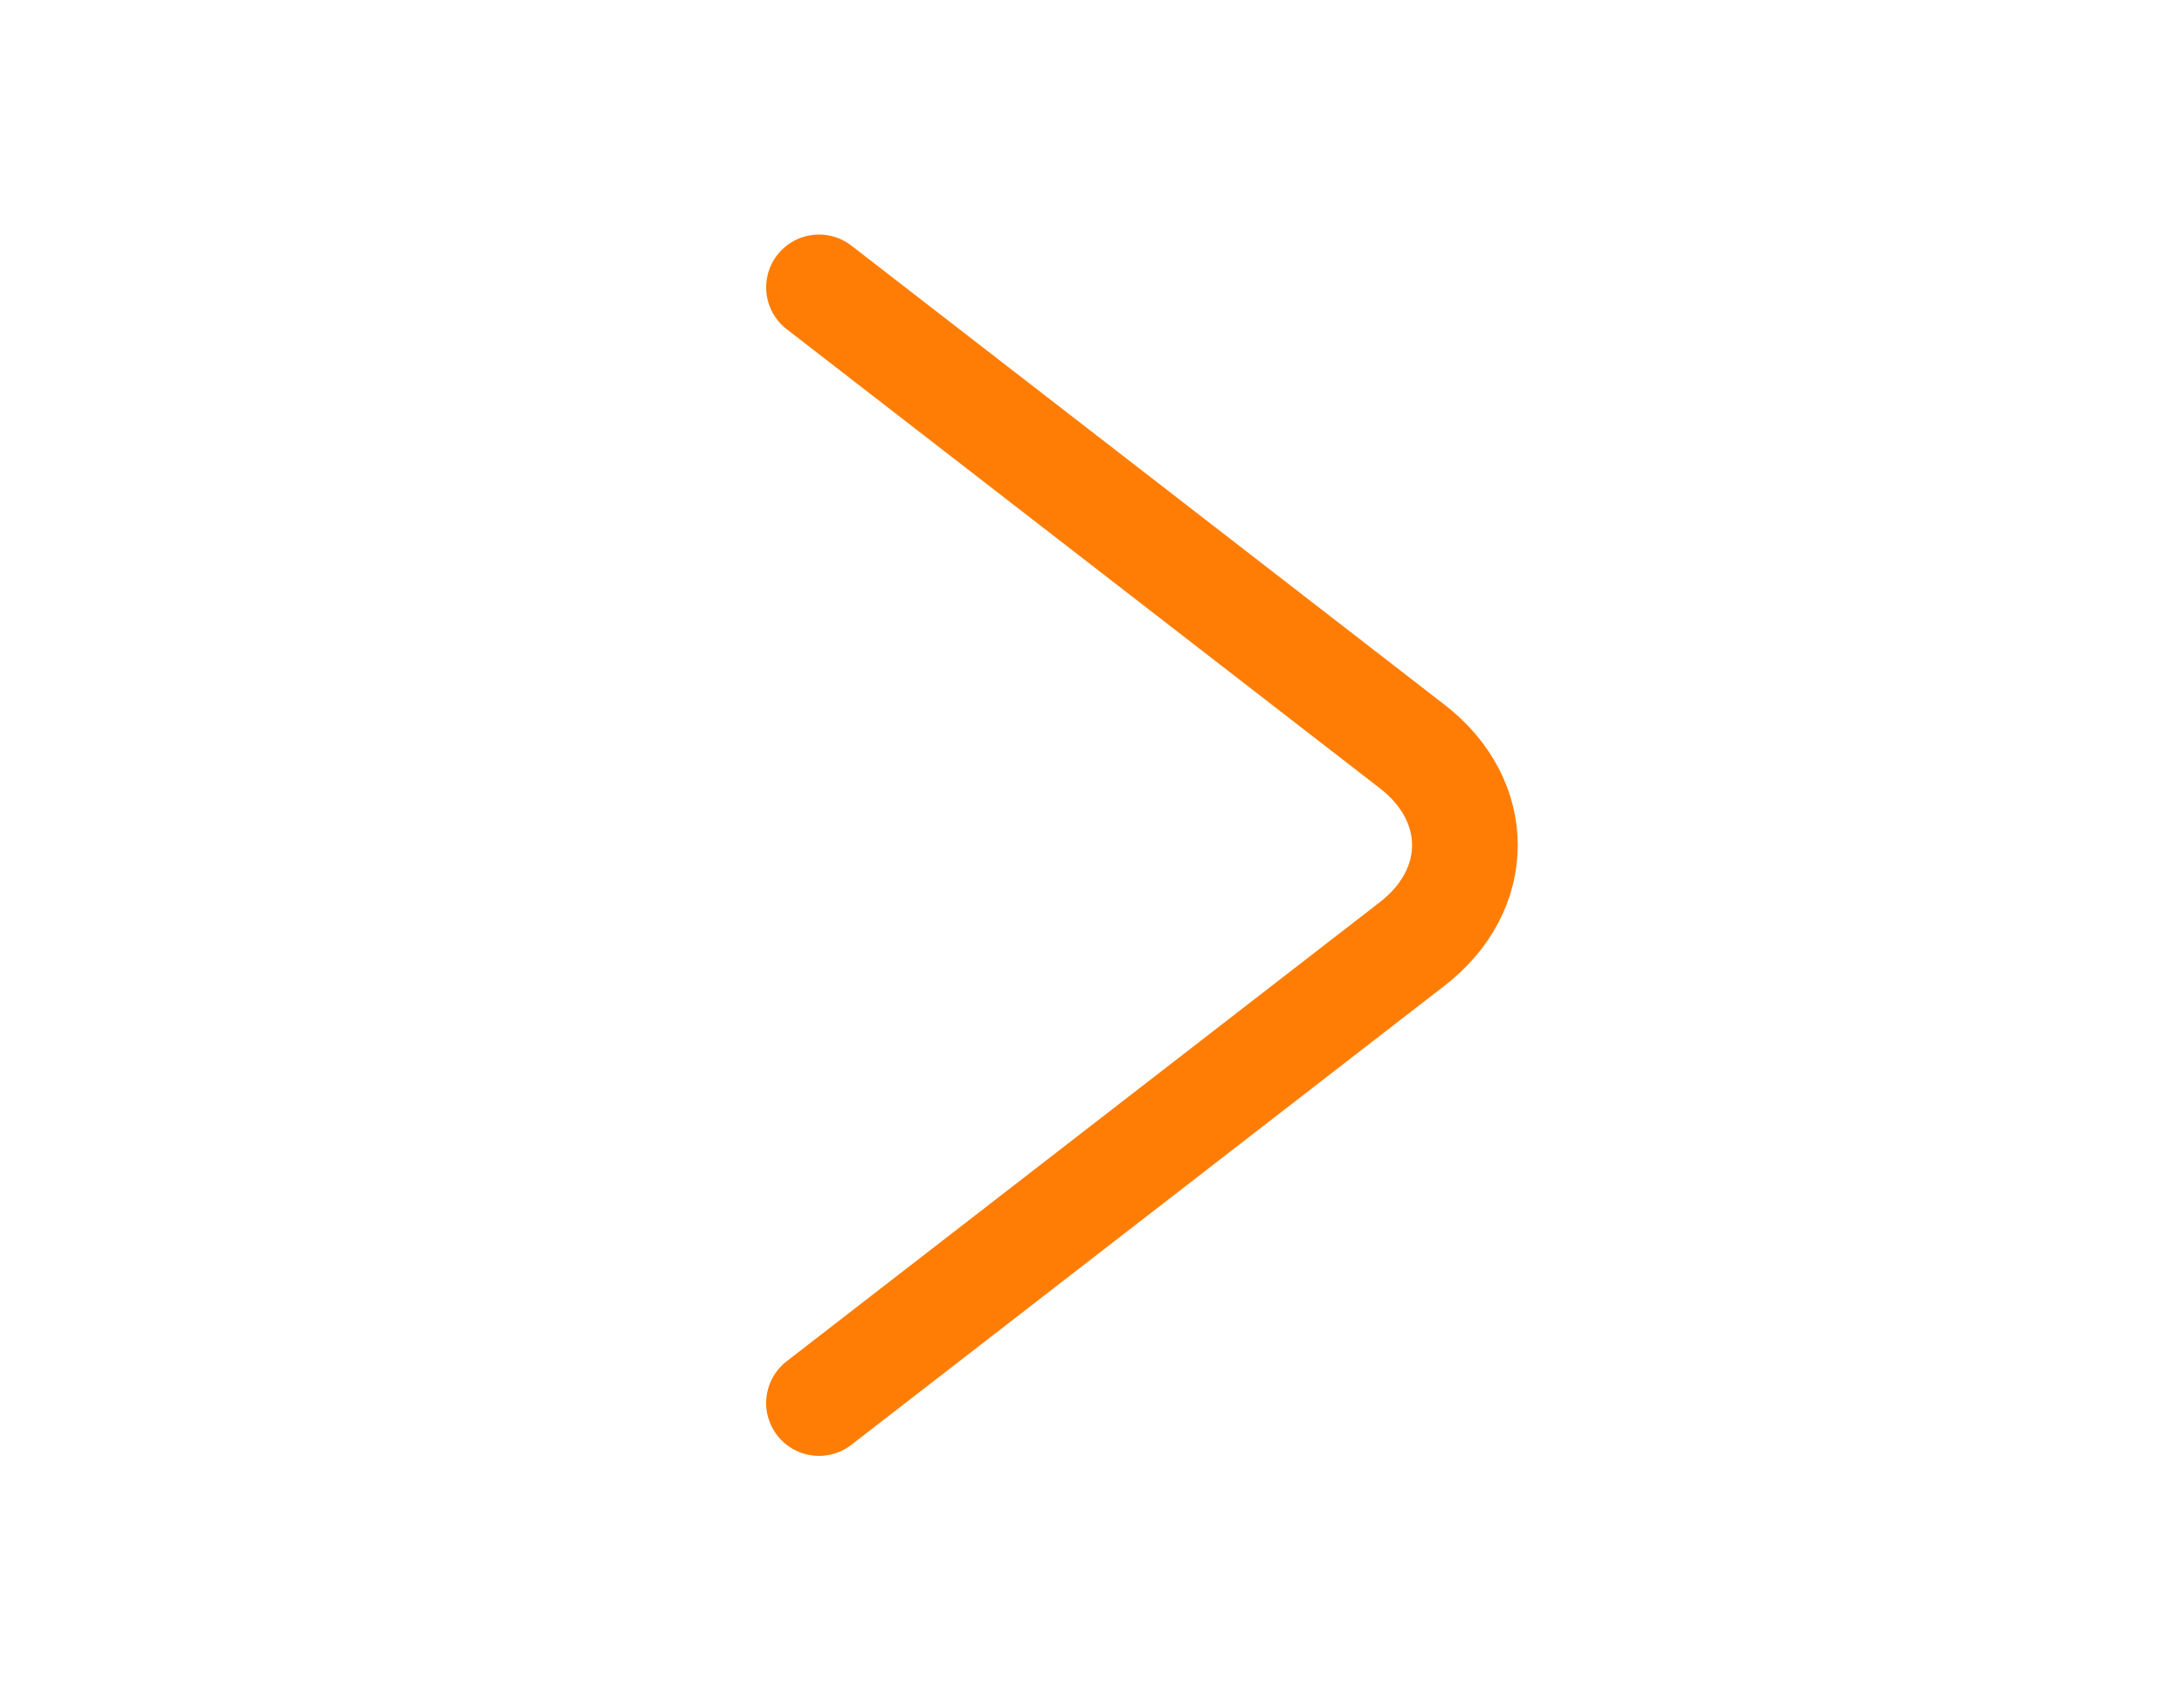 <svg width="31" height="24" viewBox="0 0 31 24" fill="none" xmlns="http://www.w3.org/2000/svg">
<path d="M11.625 19.92L20.047 13.4C21.042 12.63 21.042 11.37 20.047 10.6L11.625 4.08" stroke="#FF7D04" stroke-width="1.5" stroke-miterlimit="10" stroke-linecap="round" stroke-linejoin="round"/>
</svg>
